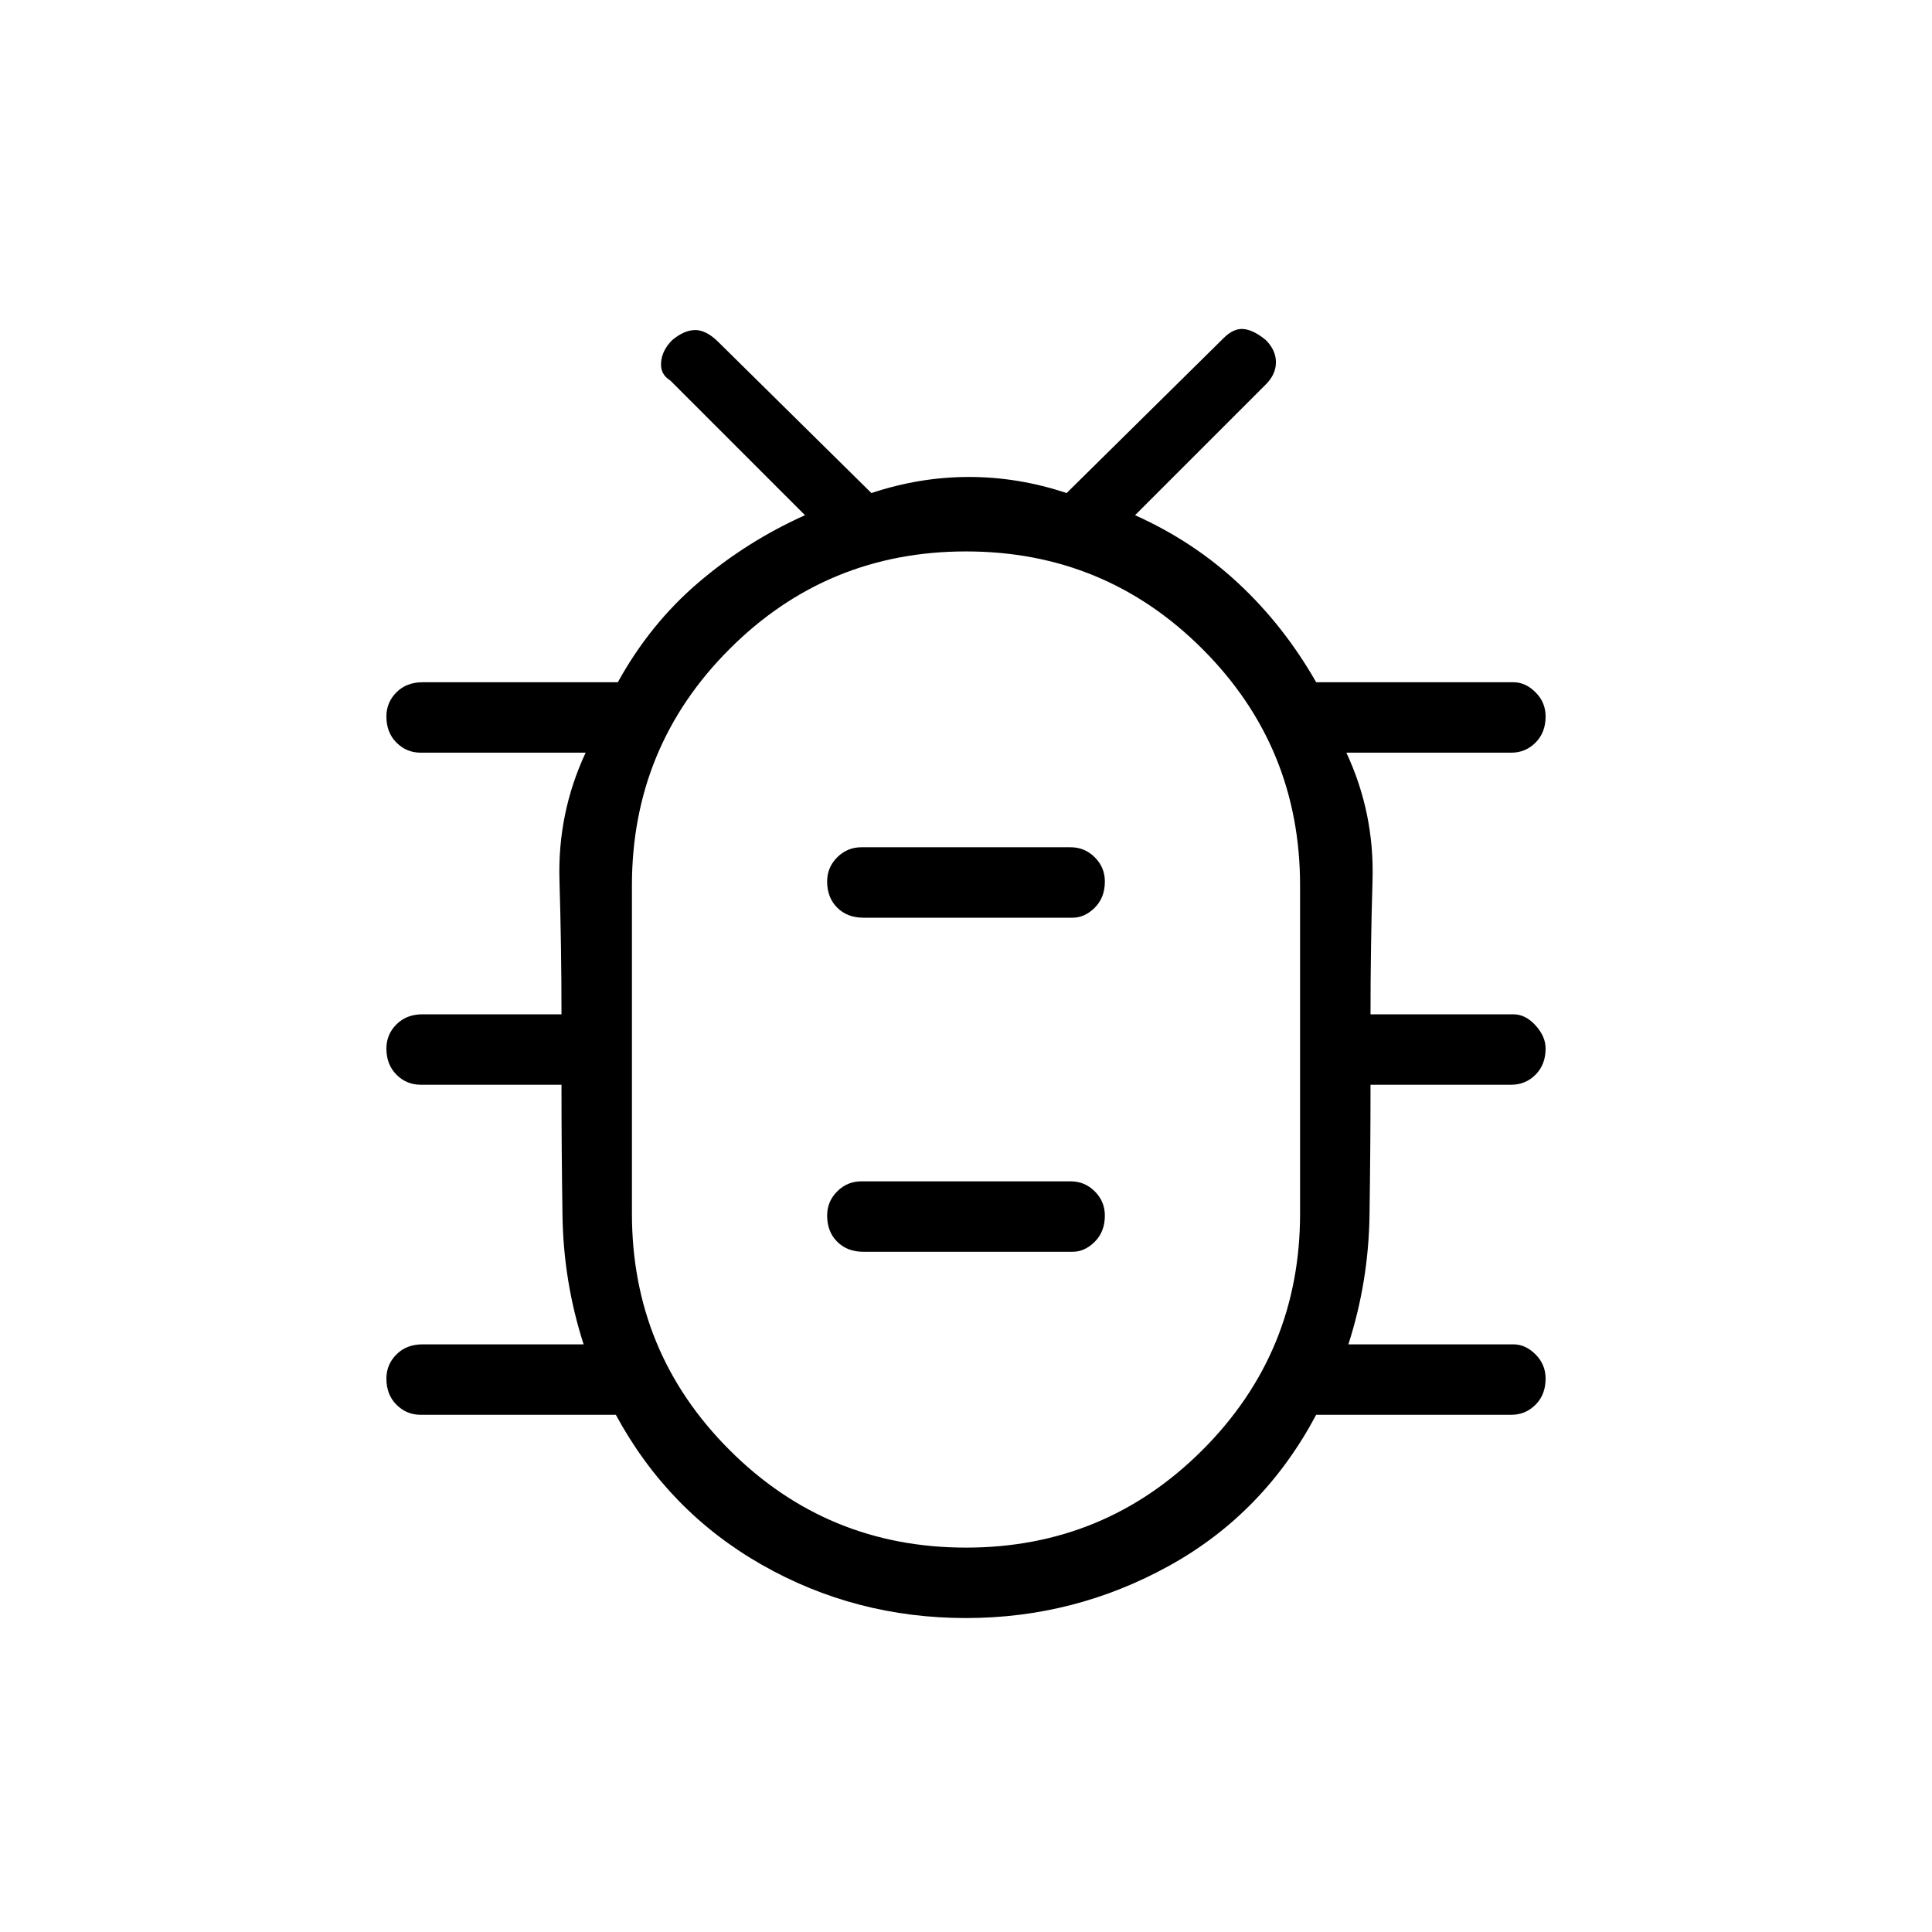<svg xmlns="http://www.w3.org/2000/svg" height="48" width="48"><path d="M24 40.2Q21.25 40.2 18.925 38.875Q16.6 37.55 15.3 35.15H10.45Q10.1 35.15 9.85 34.9Q9.6 34.65 9.6 34.25Q9.6 33.9 9.85 33.65Q10.1 33.4 10.5 33.4H14.5Q14 31.85 13.975 30.2Q13.95 28.55 13.95 26.95H10.45Q10.1 26.95 9.85 26.7Q9.6 26.45 9.6 26.05Q9.6 25.7 9.85 25.45Q10.1 25.2 10.5 25.2H13.95Q13.95 23.55 13.9 21.875Q13.85 20.2 14.55 18.7H10.45Q10.1 18.7 9.85 18.45Q9.6 18.2 9.6 17.8Q9.6 17.45 9.85 17.2Q10.1 16.95 10.5 16.95H15.35Q16.15 15.5 17.35 14.475Q18.55 13.45 20 12.8L16.65 9.45Q16.4 9.3 16.425 9Q16.45 8.7 16.7 8.45Q17 8.2 17.275 8.2Q17.55 8.2 17.85 8.5L21.65 12.25Q22.85 11.85 24.075 11.85Q25.3 11.85 26.5 12.25L30.4 8.4Q30.65 8.15 30.9 8.175Q31.15 8.2 31.45 8.45Q31.7 8.7 31.7 9Q31.7 9.3 31.45 9.55L28.2 12.8Q29.65 13.45 30.775 14.5Q31.9 15.55 32.7 16.95H37.6Q37.9 16.95 38.15 17.2Q38.4 17.45 38.4 17.8Q38.4 18.2 38.15 18.45Q37.9 18.7 37.55 18.7H33.45Q34.15 20.2 34.1 21.875Q34.05 23.55 34.05 25.2H37.6Q37.9 25.2 38.15 25.475Q38.4 25.75 38.4 26.05Q38.4 26.45 38.15 26.7Q37.9 26.95 37.55 26.95H34.05Q34.05 28.55 34.025 30.2Q34 31.85 33.5 33.4H37.6Q37.9 33.4 38.15 33.65Q38.4 33.9 38.4 34.25Q38.4 34.65 38.15 34.9Q37.9 35.15 37.55 35.15H32.7Q31.4 37.6 29.05 38.9Q26.7 40.2 24 40.2ZM24 38.45Q27.45 38.45 29.875 36.025Q32.3 33.6 32.3 30.15V22Q32.3 18.55 29.875 16.125Q27.45 13.7 24 13.7Q20.55 13.7 18.125 16.125Q15.7 18.55 15.7 22V30.15Q15.7 33.6 18.125 36.025Q20.55 38.45 24 38.45ZM21.45 31.1H26.65Q26.95 31.1 27.2 30.85Q27.45 30.6 27.45 30.2Q27.45 29.85 27.2 29.6Q26.95 29.35 26.6 29.35H21.4Q21.05 29.35 20.8 29.6Q20.55 29.85 20.55 30.2Q20.55 30.6 20.8 30.85Q21.05 31.1 21.45 31.1ZM21.45 22.8H26.65Q26.95 22.8 27.2 22.55Q27.45 22.3 27.45 21.9Q27.45 21.55 27.2 21.3Q26.95 21.05 26.6 21.05H21.4Q21.05 21.05 20.8 21.3Q20.55 21.55 20.55 21.9Q20.55 22.3 20.8 22.55Q21.05 22.8 21.45 22.8ZM24 26.05Q24 26.05 24 26.05Q24 26.05 24 26.05Q24 26.05 24 26.05Q24 26.05 24 26.05Q24 26.05 24 26.05Q24 26.05 24 26.05Q24 26.05 24 26.05Q24 26.05 24 26.05Z"/></svg>